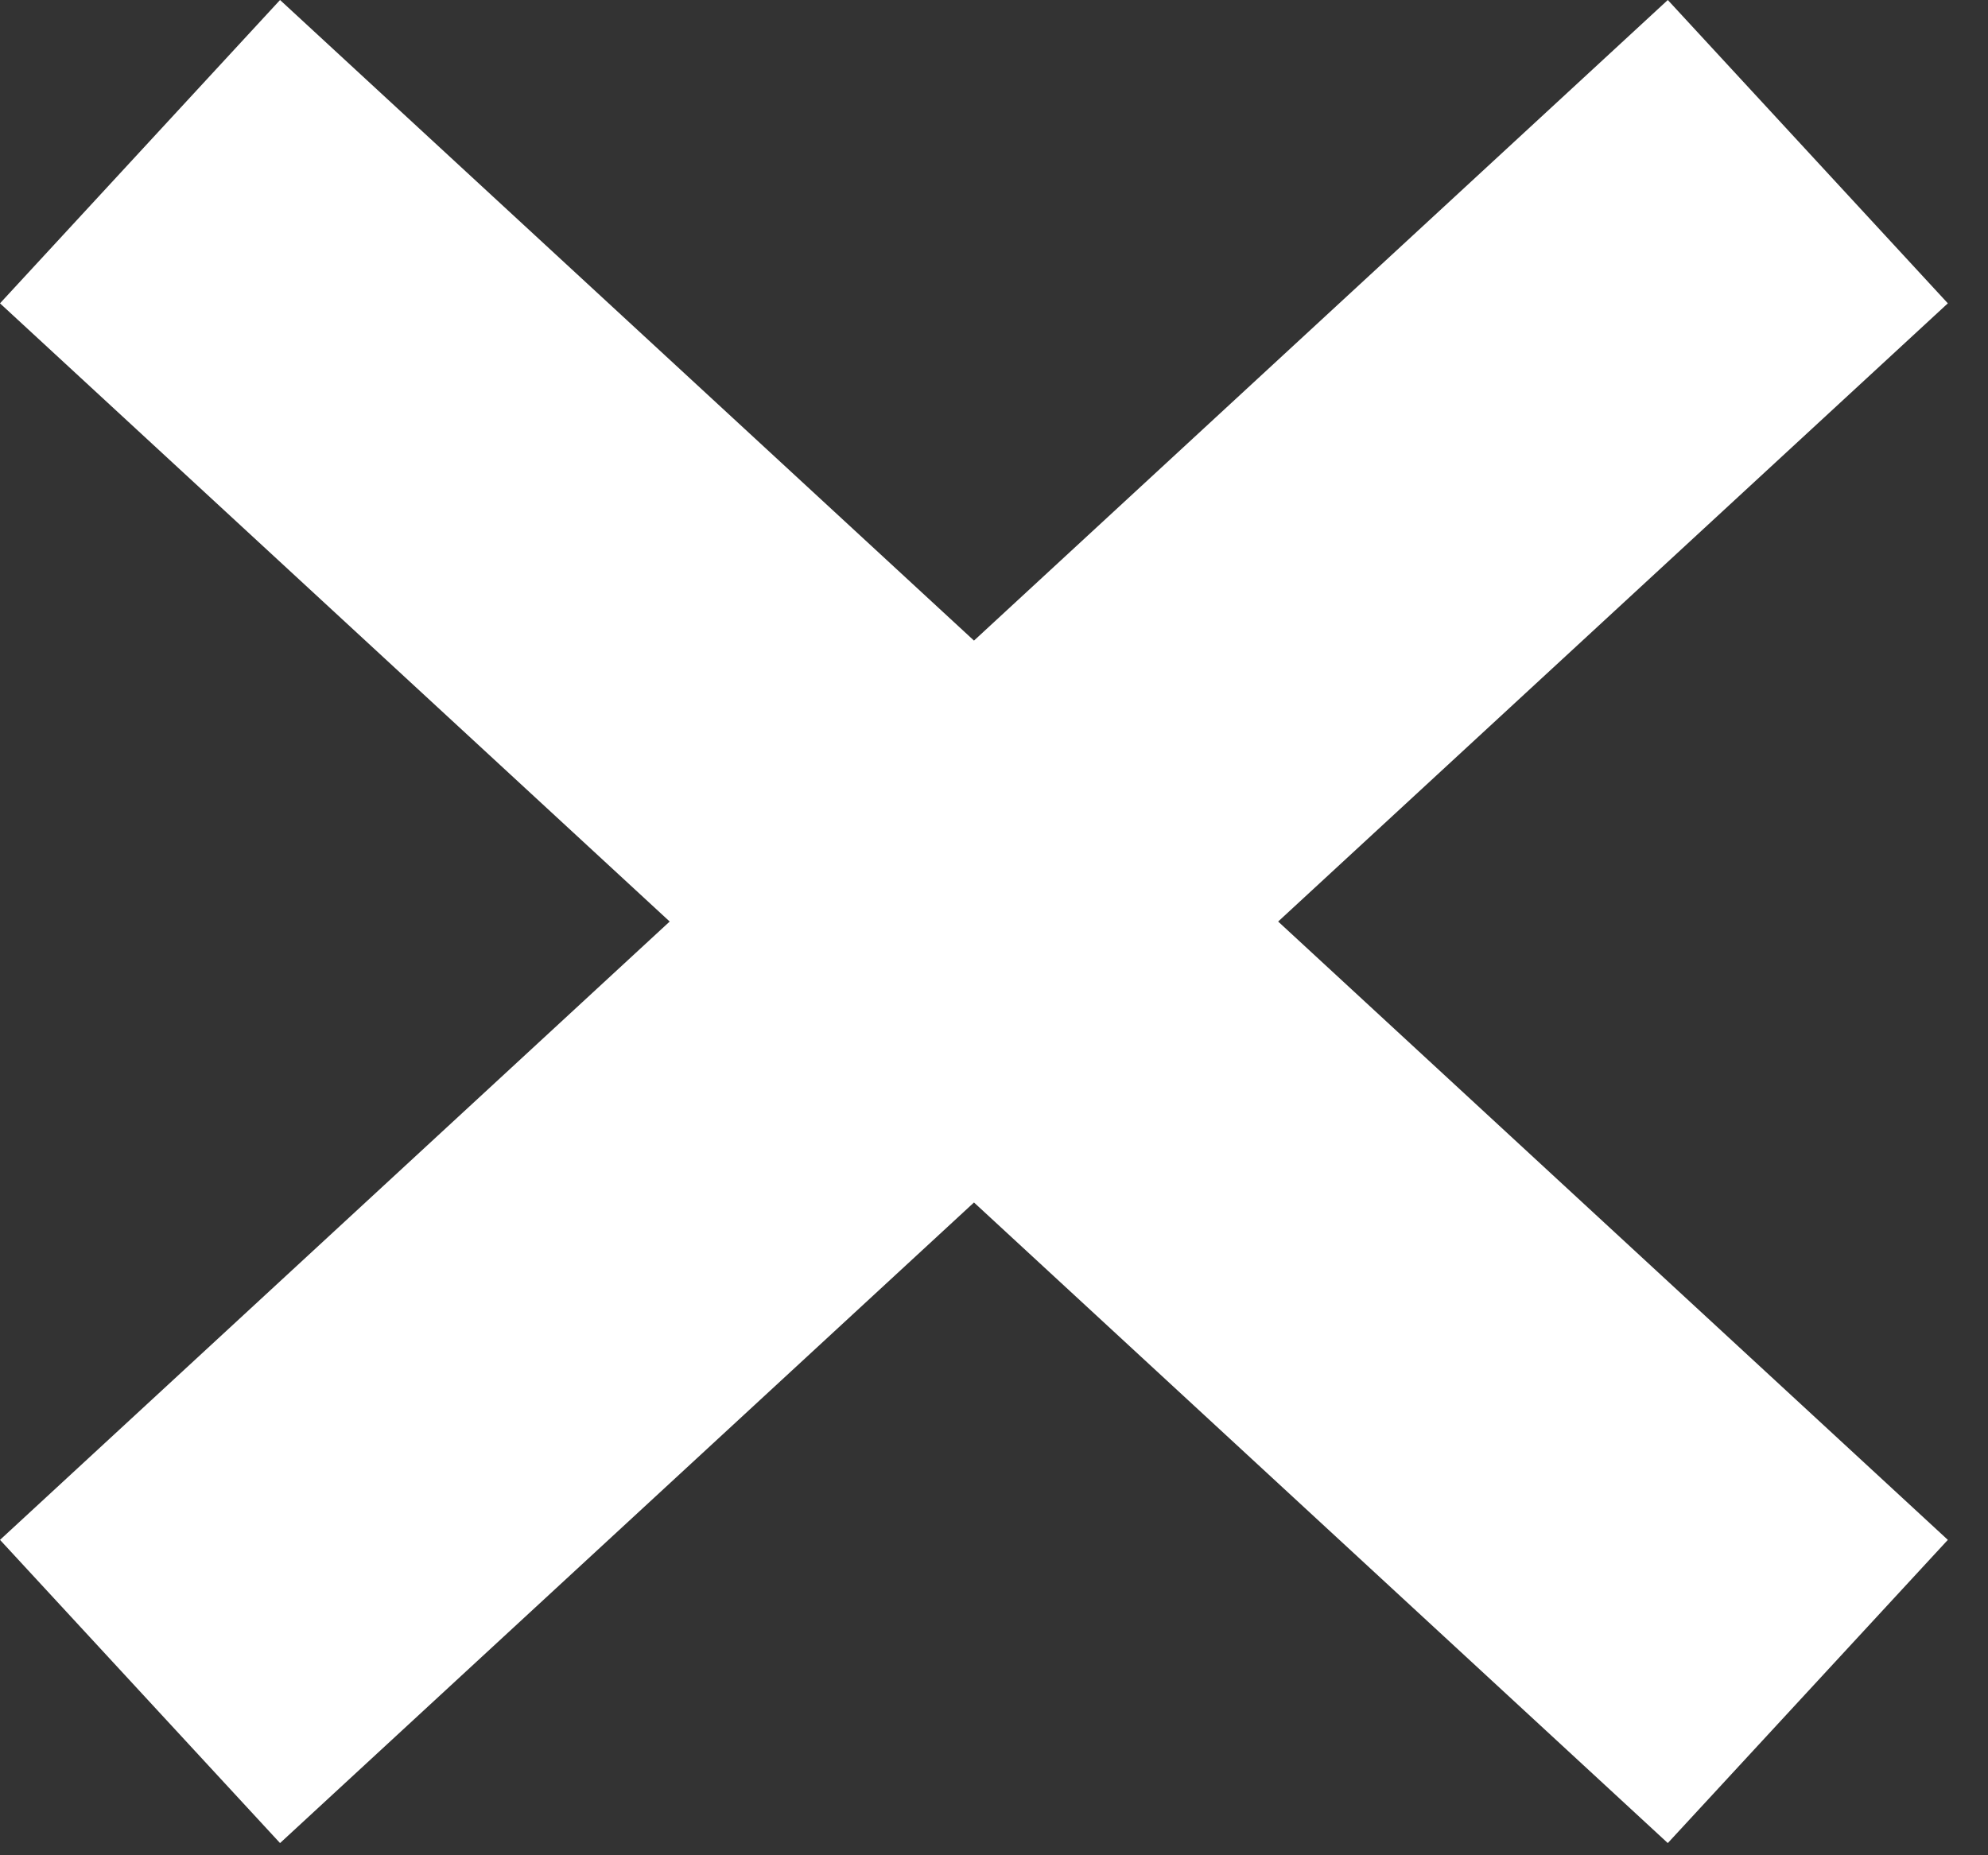 <svg width="15" height="14" viewBox="0 0 15 14" fill="none" xmlns="http://www.w3.org/2000/svg">
<rect x="0" y="0" width="15" height="14" fill="#333333" stroke="none"/>
<path fill-rule="evenodd" clip-rule="evenodd" d="M9.644 6.954L14.697 11.62L12.584 13.908L7.349 9.074L2.113 13.908L6.10352e-05 11.62L5.053 6.954L0 2.289L2.113 0L7.349 4.834L12.584 0L14.697 2.289L9.644 6.954Z" fill="white"/>
</svg>
